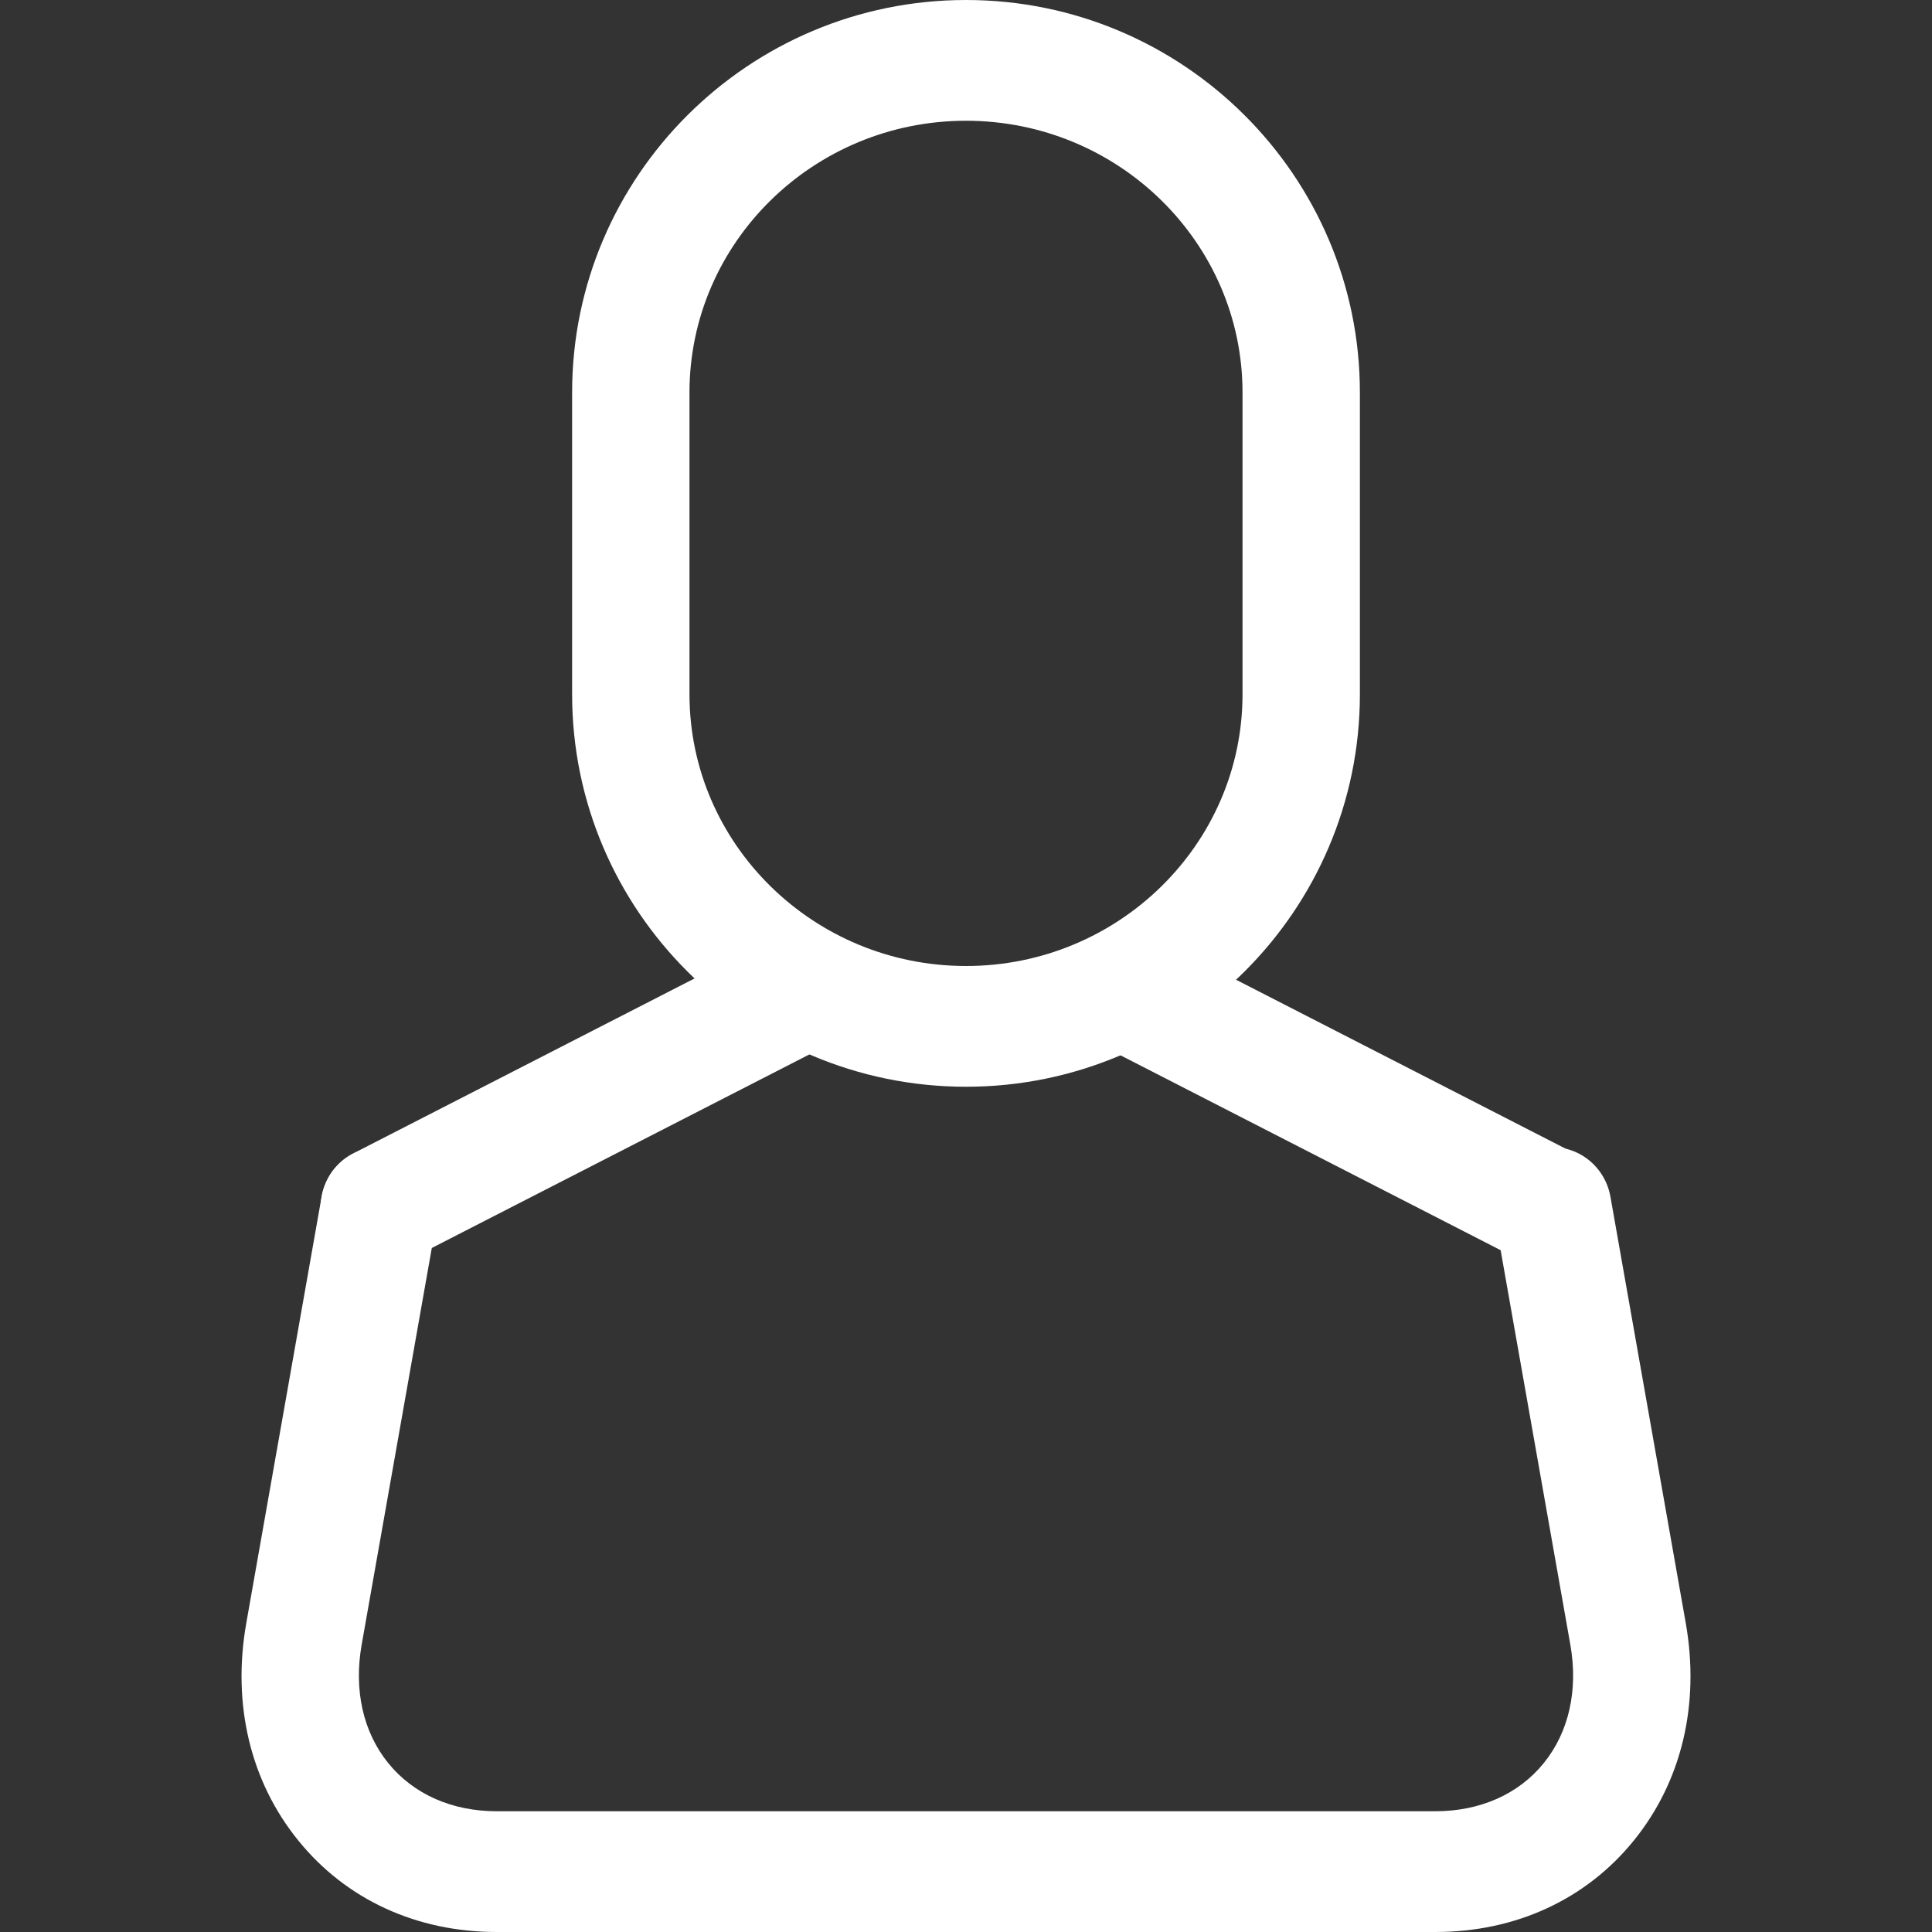 <?xml version="1.0" encoding="utf-8"?>
<!-- Generator: Adobe Illustrator 15.0.0, SVG Export Plug-In . SVG Version: 6.00 Build 0)  -->
<!DOCTYPE svg PUBLIC "-//W3C//DTD SVG 1.1//EN" "http://www.w3.org/Graphics/SVG/1.1/DTD/svg11.dtd">
<svg version="1.1" id="Layer_1" xmlns="http://www.w3.org/2000/svg" xmlns:xlink="http://www.w3.org/1999/xlink" x="0px" y="0px"
	 width="32px" height="32px" viewBox="0 0 32 32" enable-background="new 0 0 32 32" xml:space="preserve">
<rect x="0" y="0" width="32" height="32" fill="#333333" stroke="none"/>
<g>
	<g>
		<path fill="#FFFFFF" d="M16,18c-3.598,0-6.524-2.916-6.524-6.5v-5C9.476,2.916,12.402,0,16,0s6.524,2.916,6.524,6.5v5
			C22.524,15.084,19.598,18,16,18z M16,2c-2.525,0-4.58,2.019-4.58,4.5v5c0,2.481,2.055,4.5,4.58,4.5s4.58-2.019,4.58-4.5v-5
			C20.58,4.019,18.525,2,16,2z"/>
	</g>
	<g>
		<g>
			<path fill="#FFFFFF" d="M23.773,32H8.227c-1.328,0-2.496-0.538-3.287-1.516c-0.793-0.977-1.098-2.255-0.861-3.599l1.248-7.064
				c0.096-0.543,0.605-0.901,1.131-0.806c0.527,0.1,0.878,0.62,0.781,1.163L5.99,27.243c-0.132,0.75,0.024,1.446,0.441,1.96
				C6.848,29.717,7.485,30,8.227,30h15.547c0.741,0,1.379-0.283,1.795-0.797c0.417-0.514,0.573-1.21,0.441-1.96l-1.248-7.064
				c-0.097-0.543,0.254-1.063,0.781-1.163c0.527-0.096,1.034,0.263,1.131,0.806l1.248,7.064c0.236,1.344-0.068,2.622-0.861,3.599
				C26.27,31.462,25.102,32,23.773,32z"/>
		</g>
	</g>
	<g>
		<path fill="#FFFFFF" d="M6.283,21c-0.357,0-0.7-0.203-0.87-0.555c-0.239-0.494-0.044-1.094,0.437-1.34l6.727-3.449
			c0.48-0.248,1.064-0.045,1.303,0.449c0.24,0.494,0.045,1.094-0.436,1.34l-6.728,3.449C6.576,20.967,6.429,21,6.283,21z"/>
	</g>
	<g>
		<path fill="#FFFFFF" d="M25.654,21c-0.145,0-0.293-0.033-0.432-0.105l-6.728-3.449c-0.48-0.246-0.676-0.846-0.437-1.34
			c0.238-0.494,0.821-0.697,1.303-0.449l6.728,3.449c0.48,0.246,0.676,0.846,0.437,1.34C26.355,20.797,26.012,21,25.654,21z"/>
	</g>
</g>
</svg>
